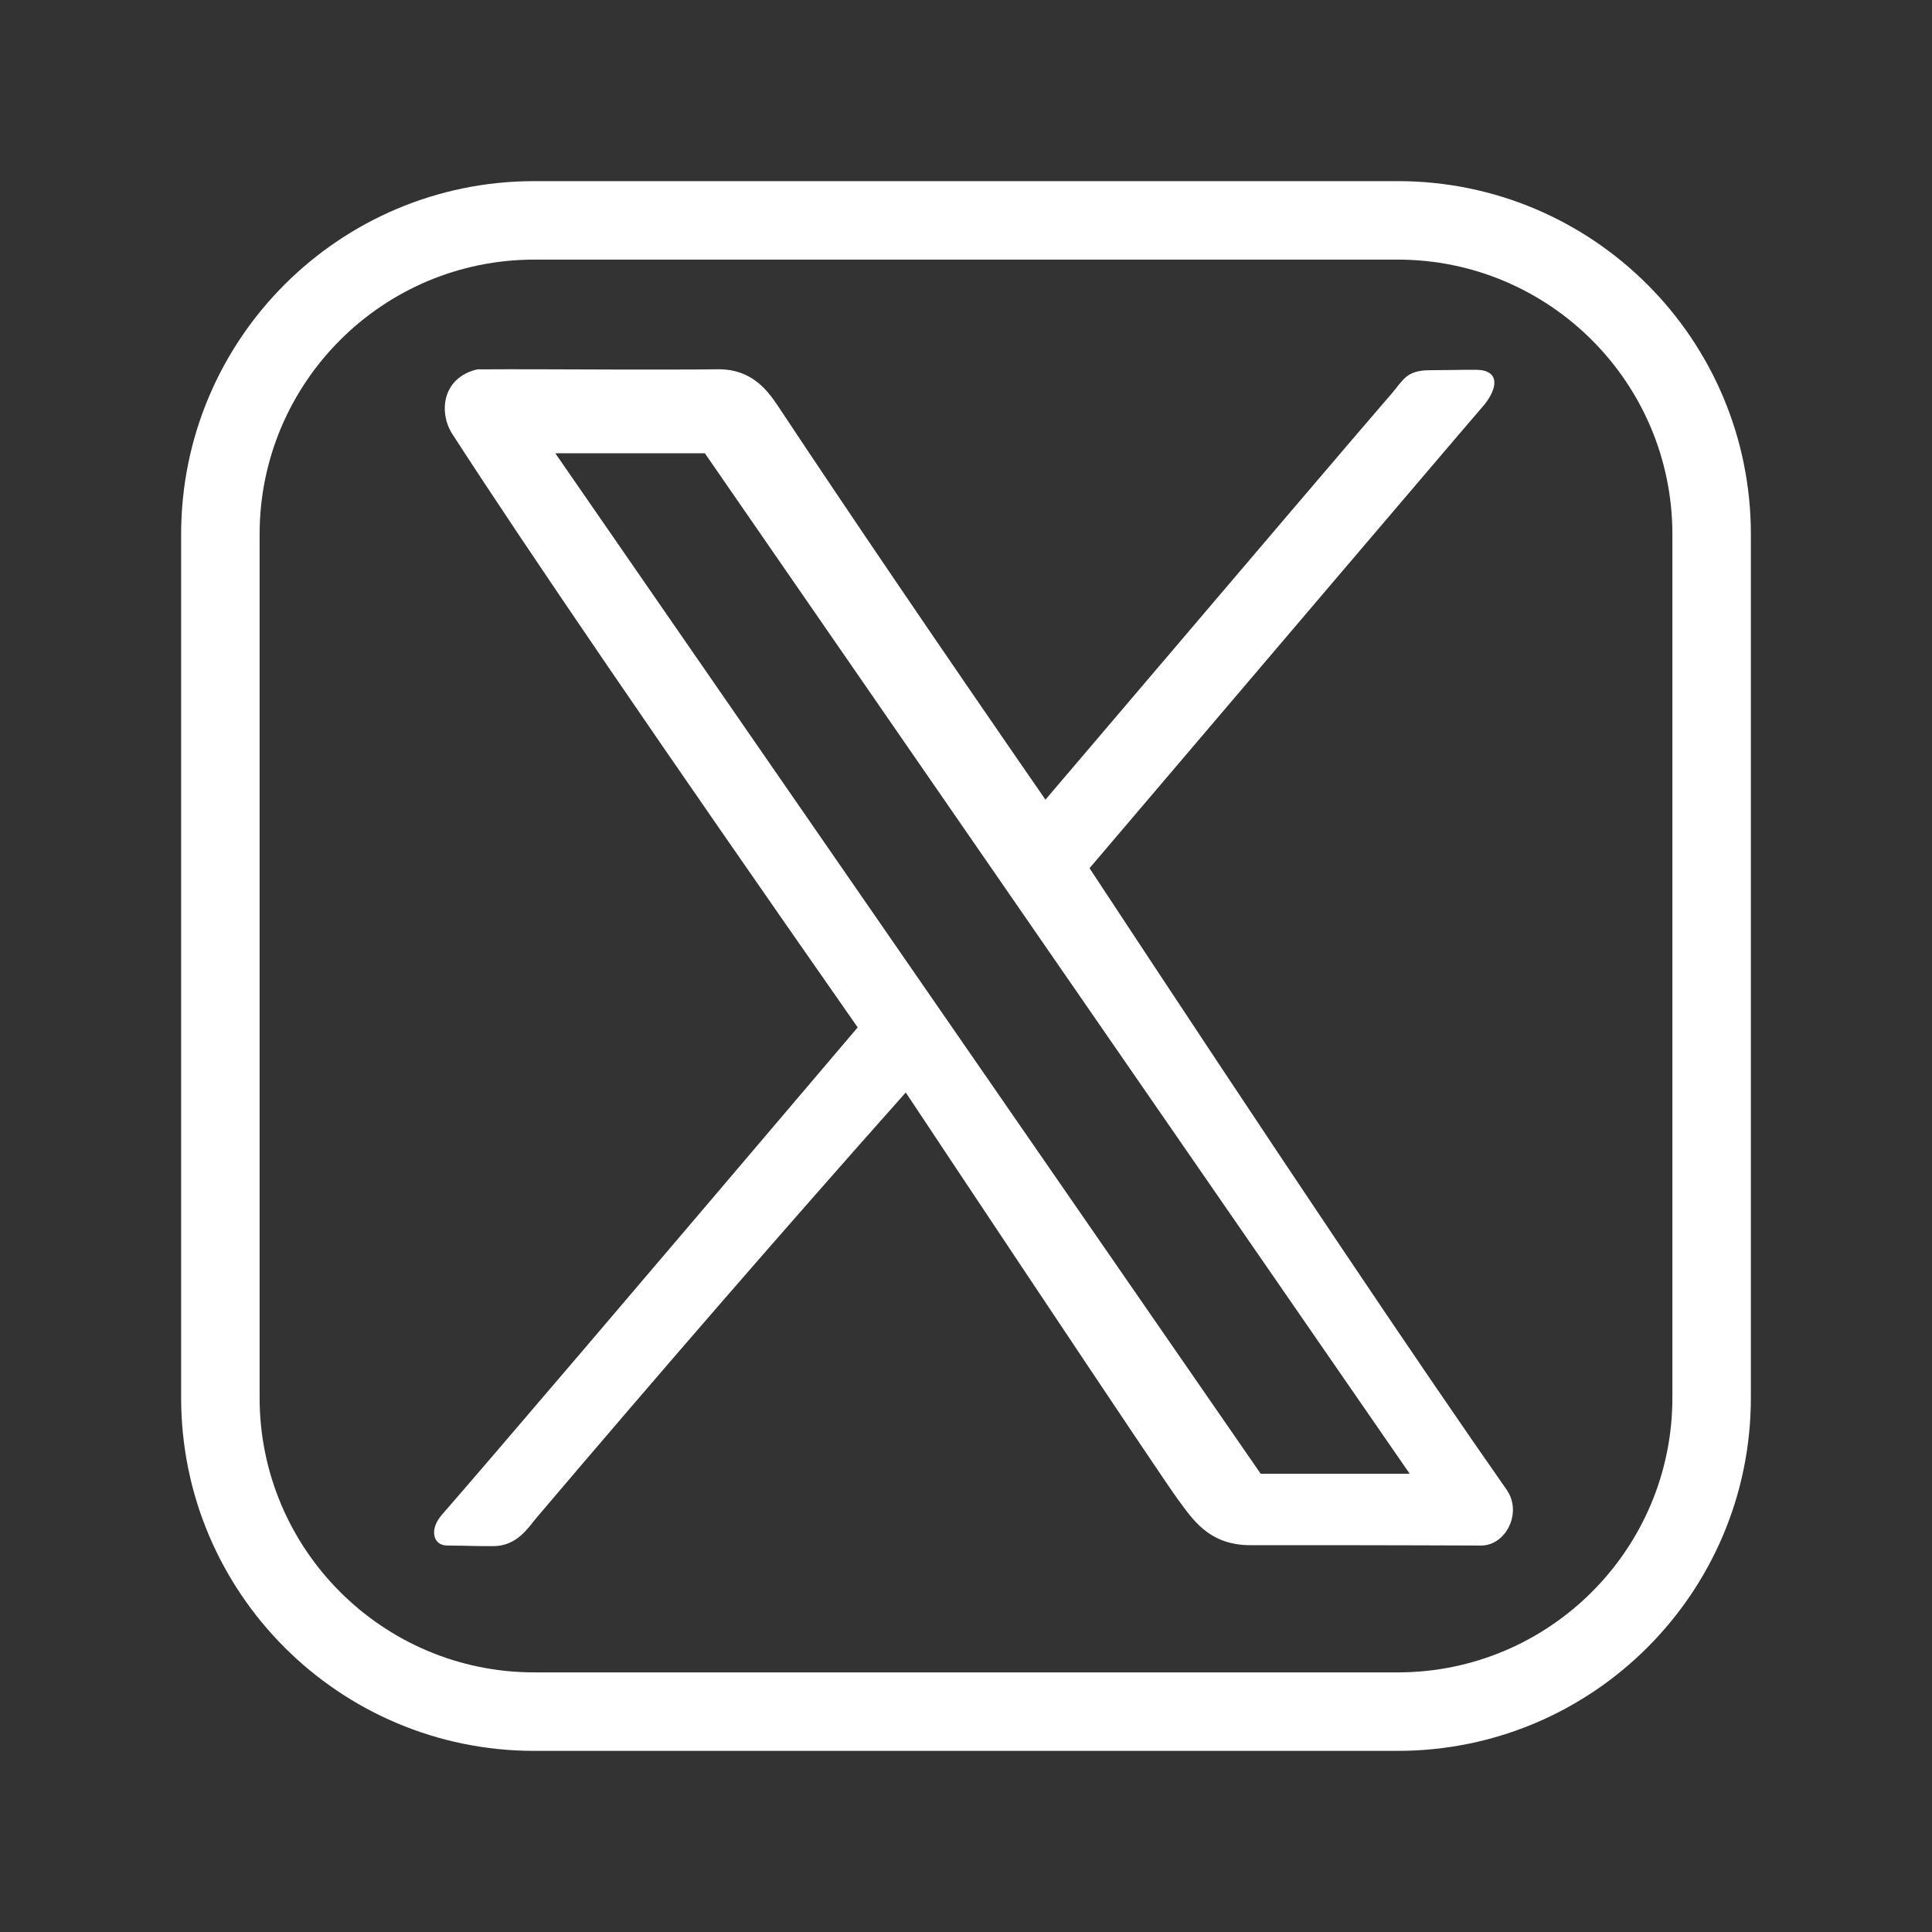 <?xml version="1.0" encoding="UTF-8"?>
<svg width="32px" height="32px" viewBox="0 0 32 32" version="1.1" xmlns="http://www.w3.org/2000/svg" xmlns:xlink="http://www.w3.org/1999/xlink">
    <rect x="0" y="0" width="32" height="32" fill="#333333" stroke="none"/>
    <title>Twitter Logo</title>
    <g id="Artboard-Copy-3" stroke="none" stroke-width="1" fill="none" fill-rule="evenodd">
        <g id="Group" transform="translate(3, 3)" fill="#FFFFFF">
            <path d="M20.15,0 C23.381,0 26,2.619 26,5.85 L26,20.15 C26,23.381 23.381,26 20.15,26 L5.85,26 C2.619,26 0,23.381 0,20.15 L0,5.85 C0,2.619 2.619,0 5.85,0 L20.15,0 Z M20.15,1.3 L5.85,1.3 C3.338,1.3 1.3,3.338 1.3,5.85 L1.3,20.15 C1.3,22.662 3.338,24.7 5.85,24.7 L20.15,24.7 C22.662,24.7 24.7,22.662 24.7,20.15 L24.7,5.85 C24.7,3.338 22.662,1.3 20.15,1.3 Z" id="Shape-Copy-2" fill-rule="nonzero"></path>
            <path d="M7.271,3.121 L8.124,3.121 C8.402,3.121 8.671,3.119 8.924,3.116 C9.438,3.126 9.693,3.435 9.883,3.721 C11.073,5.516 12.551,7.691 14.316,10.245 C17.776,6.178 19.686,3.937 20.047,3.523 C20.241,3.3 20.286,3.133 20.681,3.132 C20.963,3.131 21.124,3.126 21.274,3.125 L21.455,3.125 C21.851,3.13 21.817,3.441 21.548,3.747 C21.521,3.779 21.447,3.864 21.328,4.003 L21.214,4.136 C20.444,5.037 18.388,7.452 15.046,11.38 C18.193,16.16 20.496,19.592 21.955,21.675 C22.219,22.053 21.943,22.601 21.53,22.599 C21.001,22.597 20.115,22.594 19.242,22.593 L17.713,22.593 C17.018,22.595 16.749,22.156 16.508,21.832 C16.388,21.672 15.527,20.389 13.924,17.984 L13.582,17.47 C13.347,17.117 13.098,16.743 12.834,16.347 L12.429,15.737 C12.29,15.529 12.148,15.315 12.002,15.095 C10.01,17.335 7.969,19.686 5.877,22.15 C5.754,22.295 5.566,22.61 5.167,22.609 C4.768,22.609 4.894,22.603 4.408,22.599 C4.162,22.596 4.114,22.325 4.315,22.094 C5.139,21.149 7.436,18.456 11.206,14.017 C7.958,9.367 5.722,6.094 4.498,4.198 C4.264,3.847 4.312,3.258 4.905,3.118 C5.545,3.113 6.409,3.119 7.271,3.121 Z M8.675,4.508 L6.198,4.508 L17.881,21.41 L20.349,21.41 L8.675,4.508 Z" id="Combined-Shape"></path>
        </g>
    </g>
</svg>